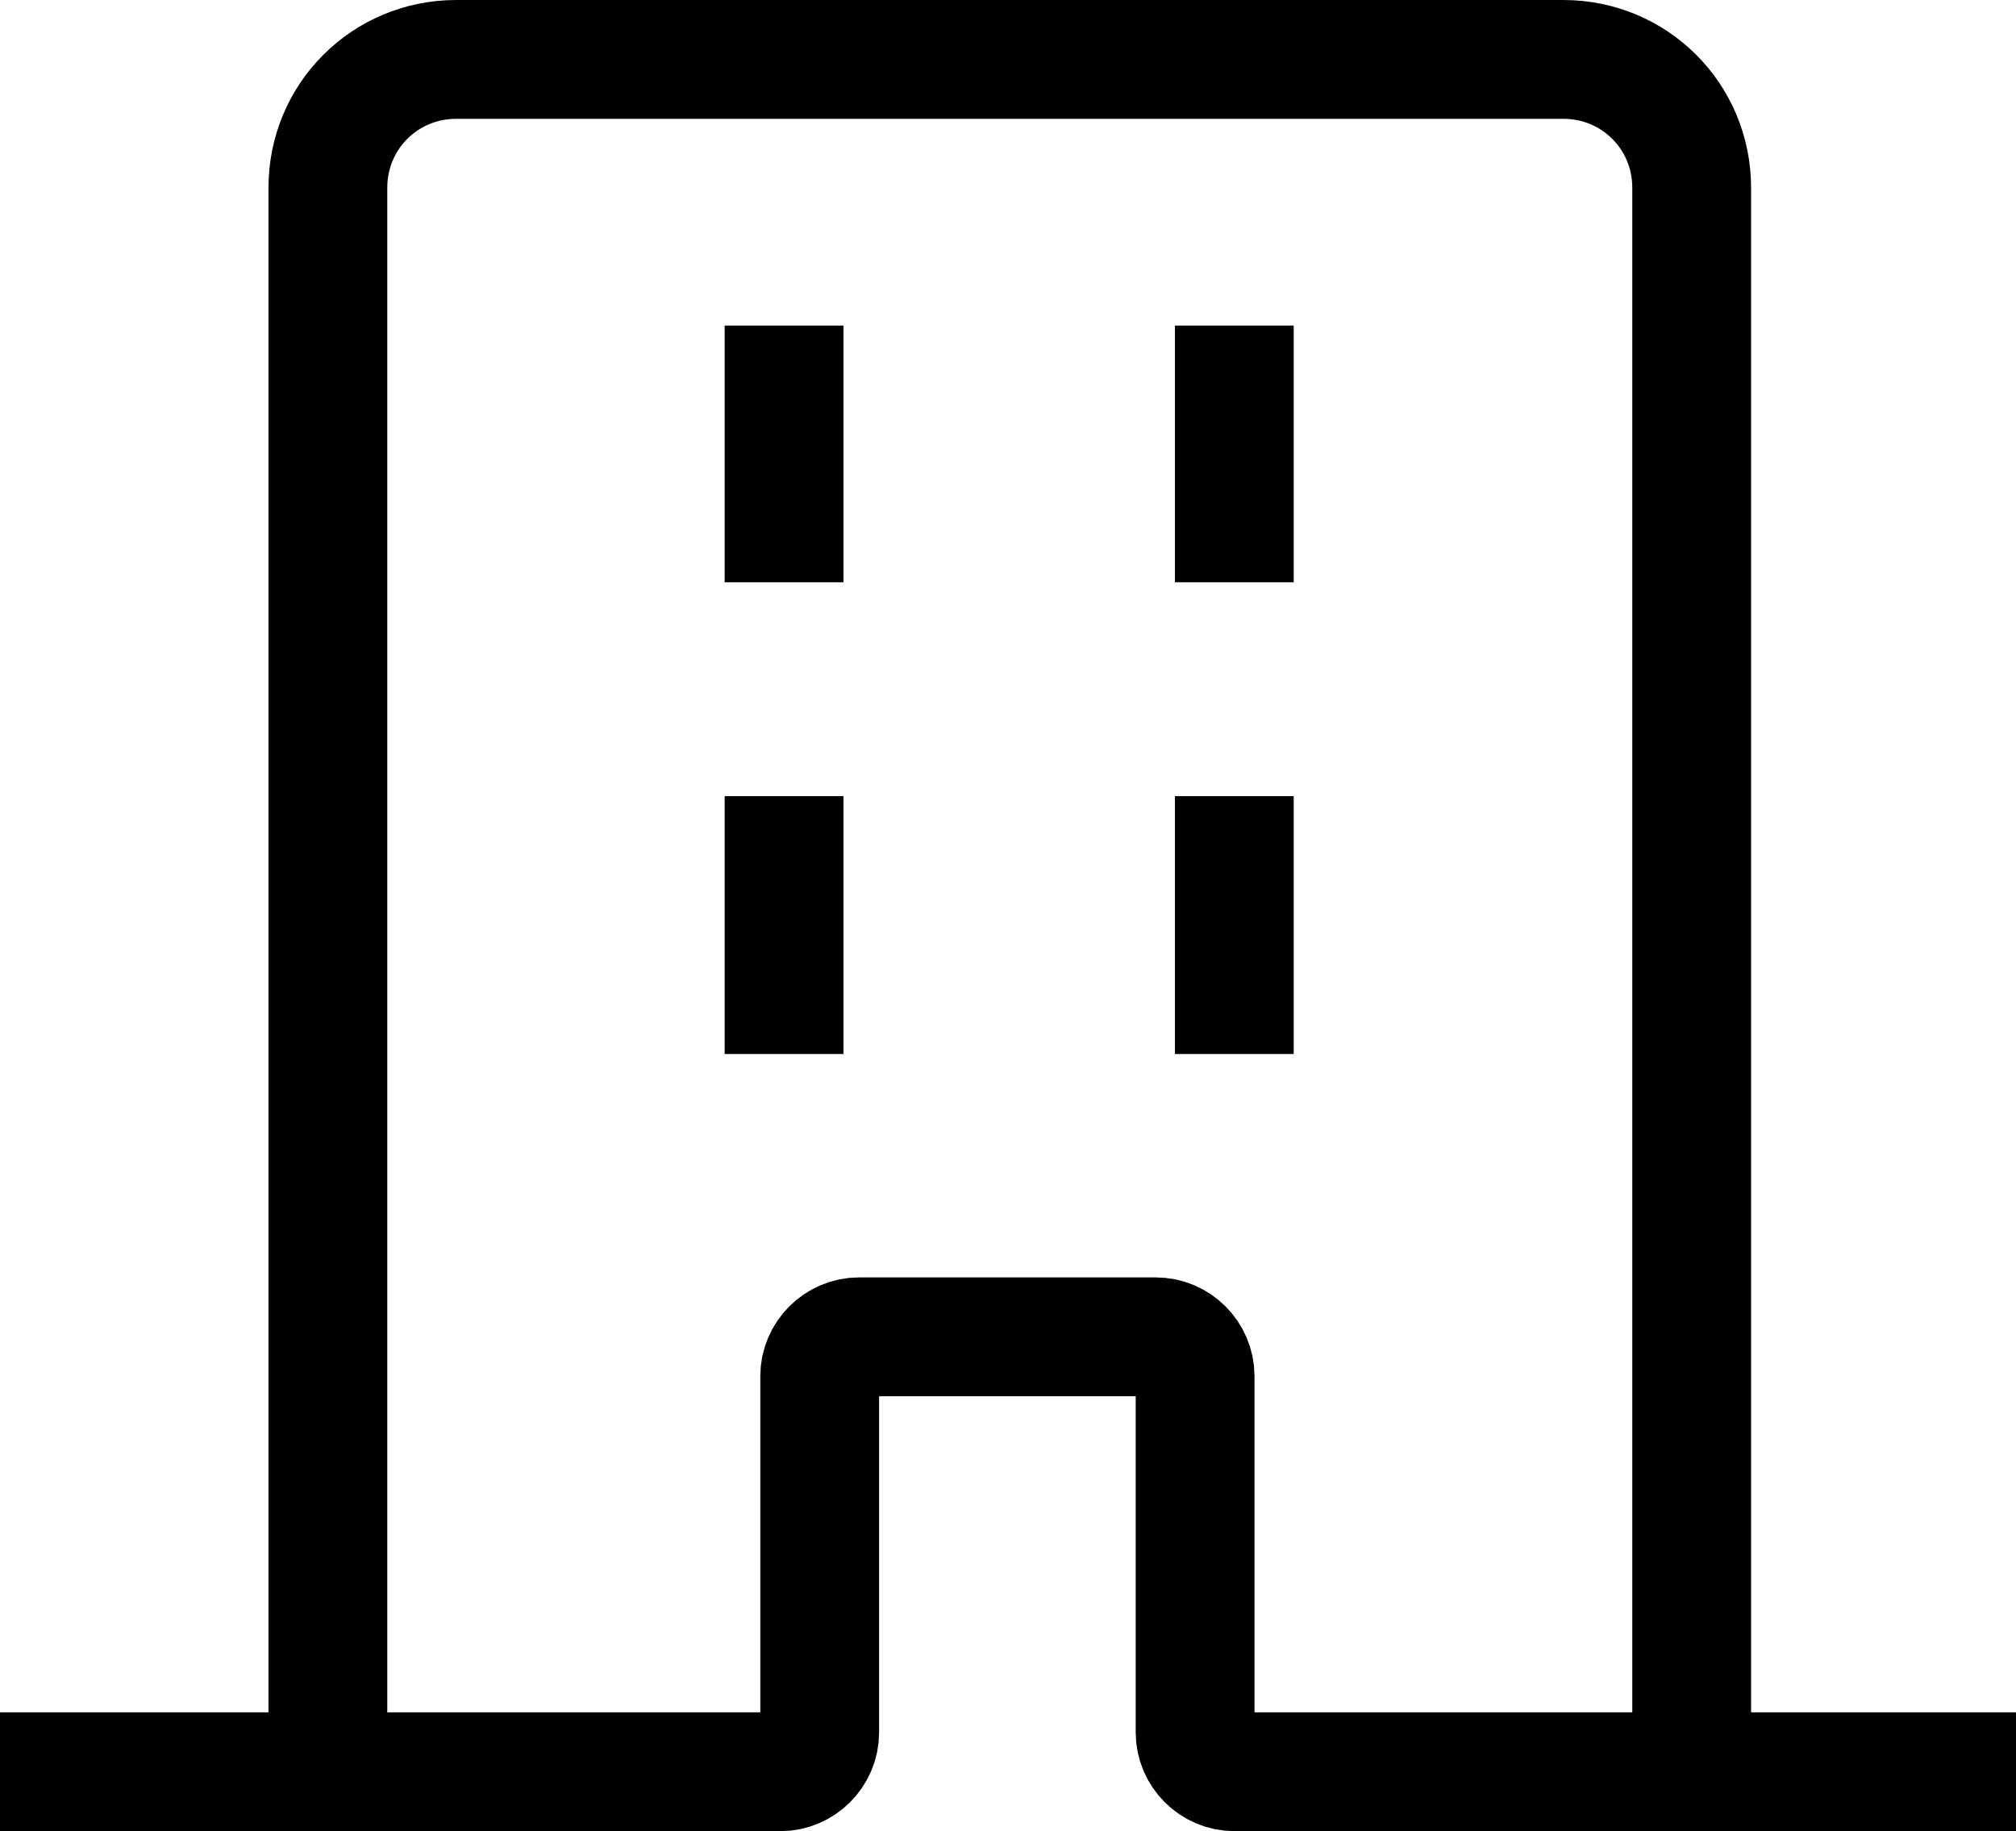<?xml version="1.0" encoding="UTF-8"?>
<svg id="Layer_1" data-name="Layer 1" xmlns="http://www.w3.org/2000/svg" viewBox="0 0 16.97 15.41">
  <defs>
    <style>
      .cls-1 {
        fill: none;
        stroke: #000;
        stroke-miterlimit: 10;
      }
    </style>
  </defs>
  <path class="cls-1" d="m16.97,14.91h-6.58c-.18,0-.33-.15-.33-.33v-3c0-.18-.15-.33-.33-.33h-1.25s-1.25,0-1.25,0c-.18,0-.33.15-.33.33v3c0,.18-.15.33-.33.33H0"/>
  <g>
    <line class="cls-1" x1="6.6" y1="2.74" x2="6.6" y2="4.9"/>
    <line class="cls-1" x1="6.6" y1="6.7" x2="6.6" y2="8.87"/>
    <line class="cls-1" x1="10.39" y1="6.7" x2="10.39" y2="8.87"/>
    <line class="cls-1" x1="10.39" y1="2.74" x2="10.39" y2="4.9"/>
    <path class="cls-1" d="m14.24,14.72V1.58c0-.6-.48-1.08-1.08-1.08H3.84c-.6,0-1.08.48-1.08,1.08v13.14"/>
  </g>
</svg>